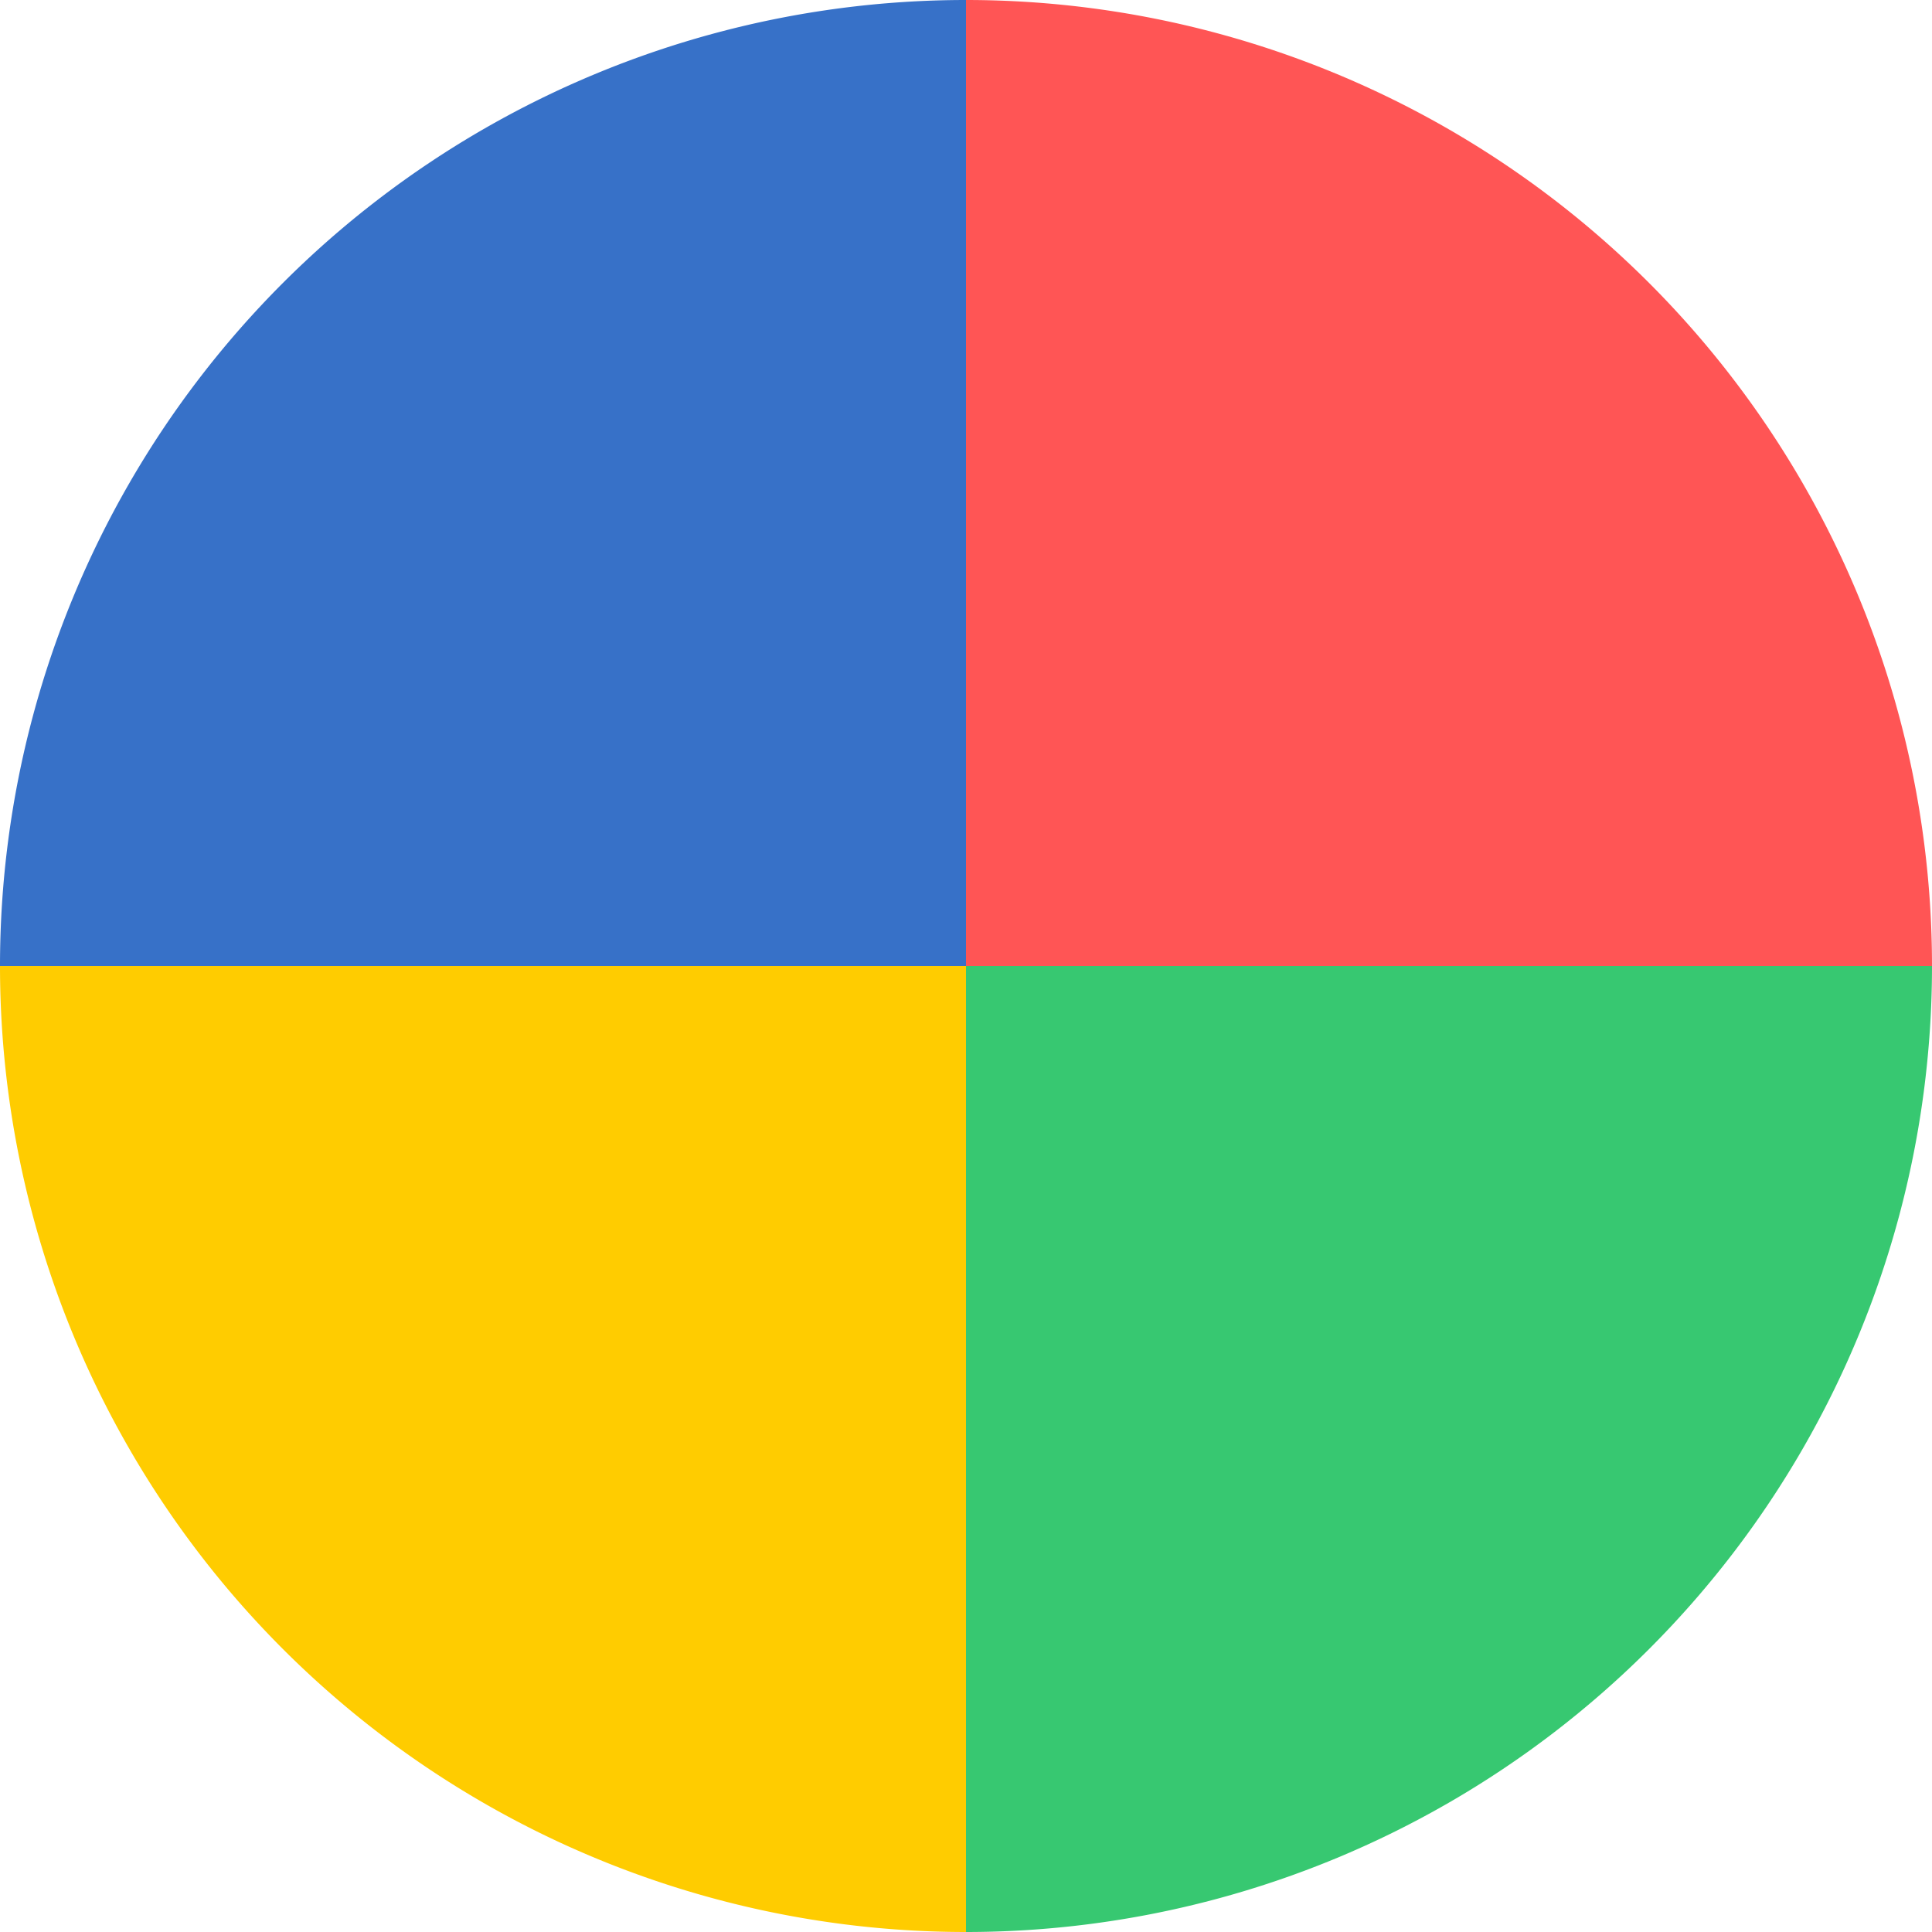 <?xml version="1.0" encoding="UTF-8" standalone="no"?>
<svg
   xmlns:dc="http://purl.org/dc/elements/1.1/"
   xmlns:cc="http://creativecommons.org/ns#"
   xmlns:rdf="http://www.w3.org/1999/02/22-rdf-syntax-ns#"
   xmlns:svg="http://www.w3.org/2000/svg"
   xmlns="http://www.w3.org/2000/svg"
   width="52.86mm"
   height="52.86mm"
   viewBox="0 0 52.86 52.86"
   version="1.1"
   id="svg6775">
  <defs
     id="defs6769" />
  <g
     transform="translate(-11.01,-10.92)"
     id="g6600">
    <path
       id="path6875"
       d="M 37.44,37.35 H 11.01 a 26.43,26.43 0 0 0 26.43,26.43 z"
       style="fill:#ffcc00;fill-opacity:1;stroke:none;stroke-width:3.571" />
    <path
       id="path6877"
       d="m 37.44,10.92 a 26.43,26.43 0 0 0 -26.43,26.43 h 26.43 z"
       style="fill:#3771c8;fill-opacity:1;stroke:none;stroke-width:3.571" />
    <path
       id="path6879"
       d="M 63.87,37.35 H 37.44 V 63.78 A 26.43,26.43 0 0 0 63.87,37.35 Z"
       style="fill:#37c871;fill-opacity:1;stroke:none;stroke-width:3.571" />
    <path
       id="path6881"
       d="m 37.44,10.92 v 26.43 h 26.43 a 26.43,26.43 0 0 0 -26.43,-26.43 z"
       style="fill:#ff5555;fill-opacity:1;stroke:none;stroke-width:3.571" />
  </g>
</svg>
